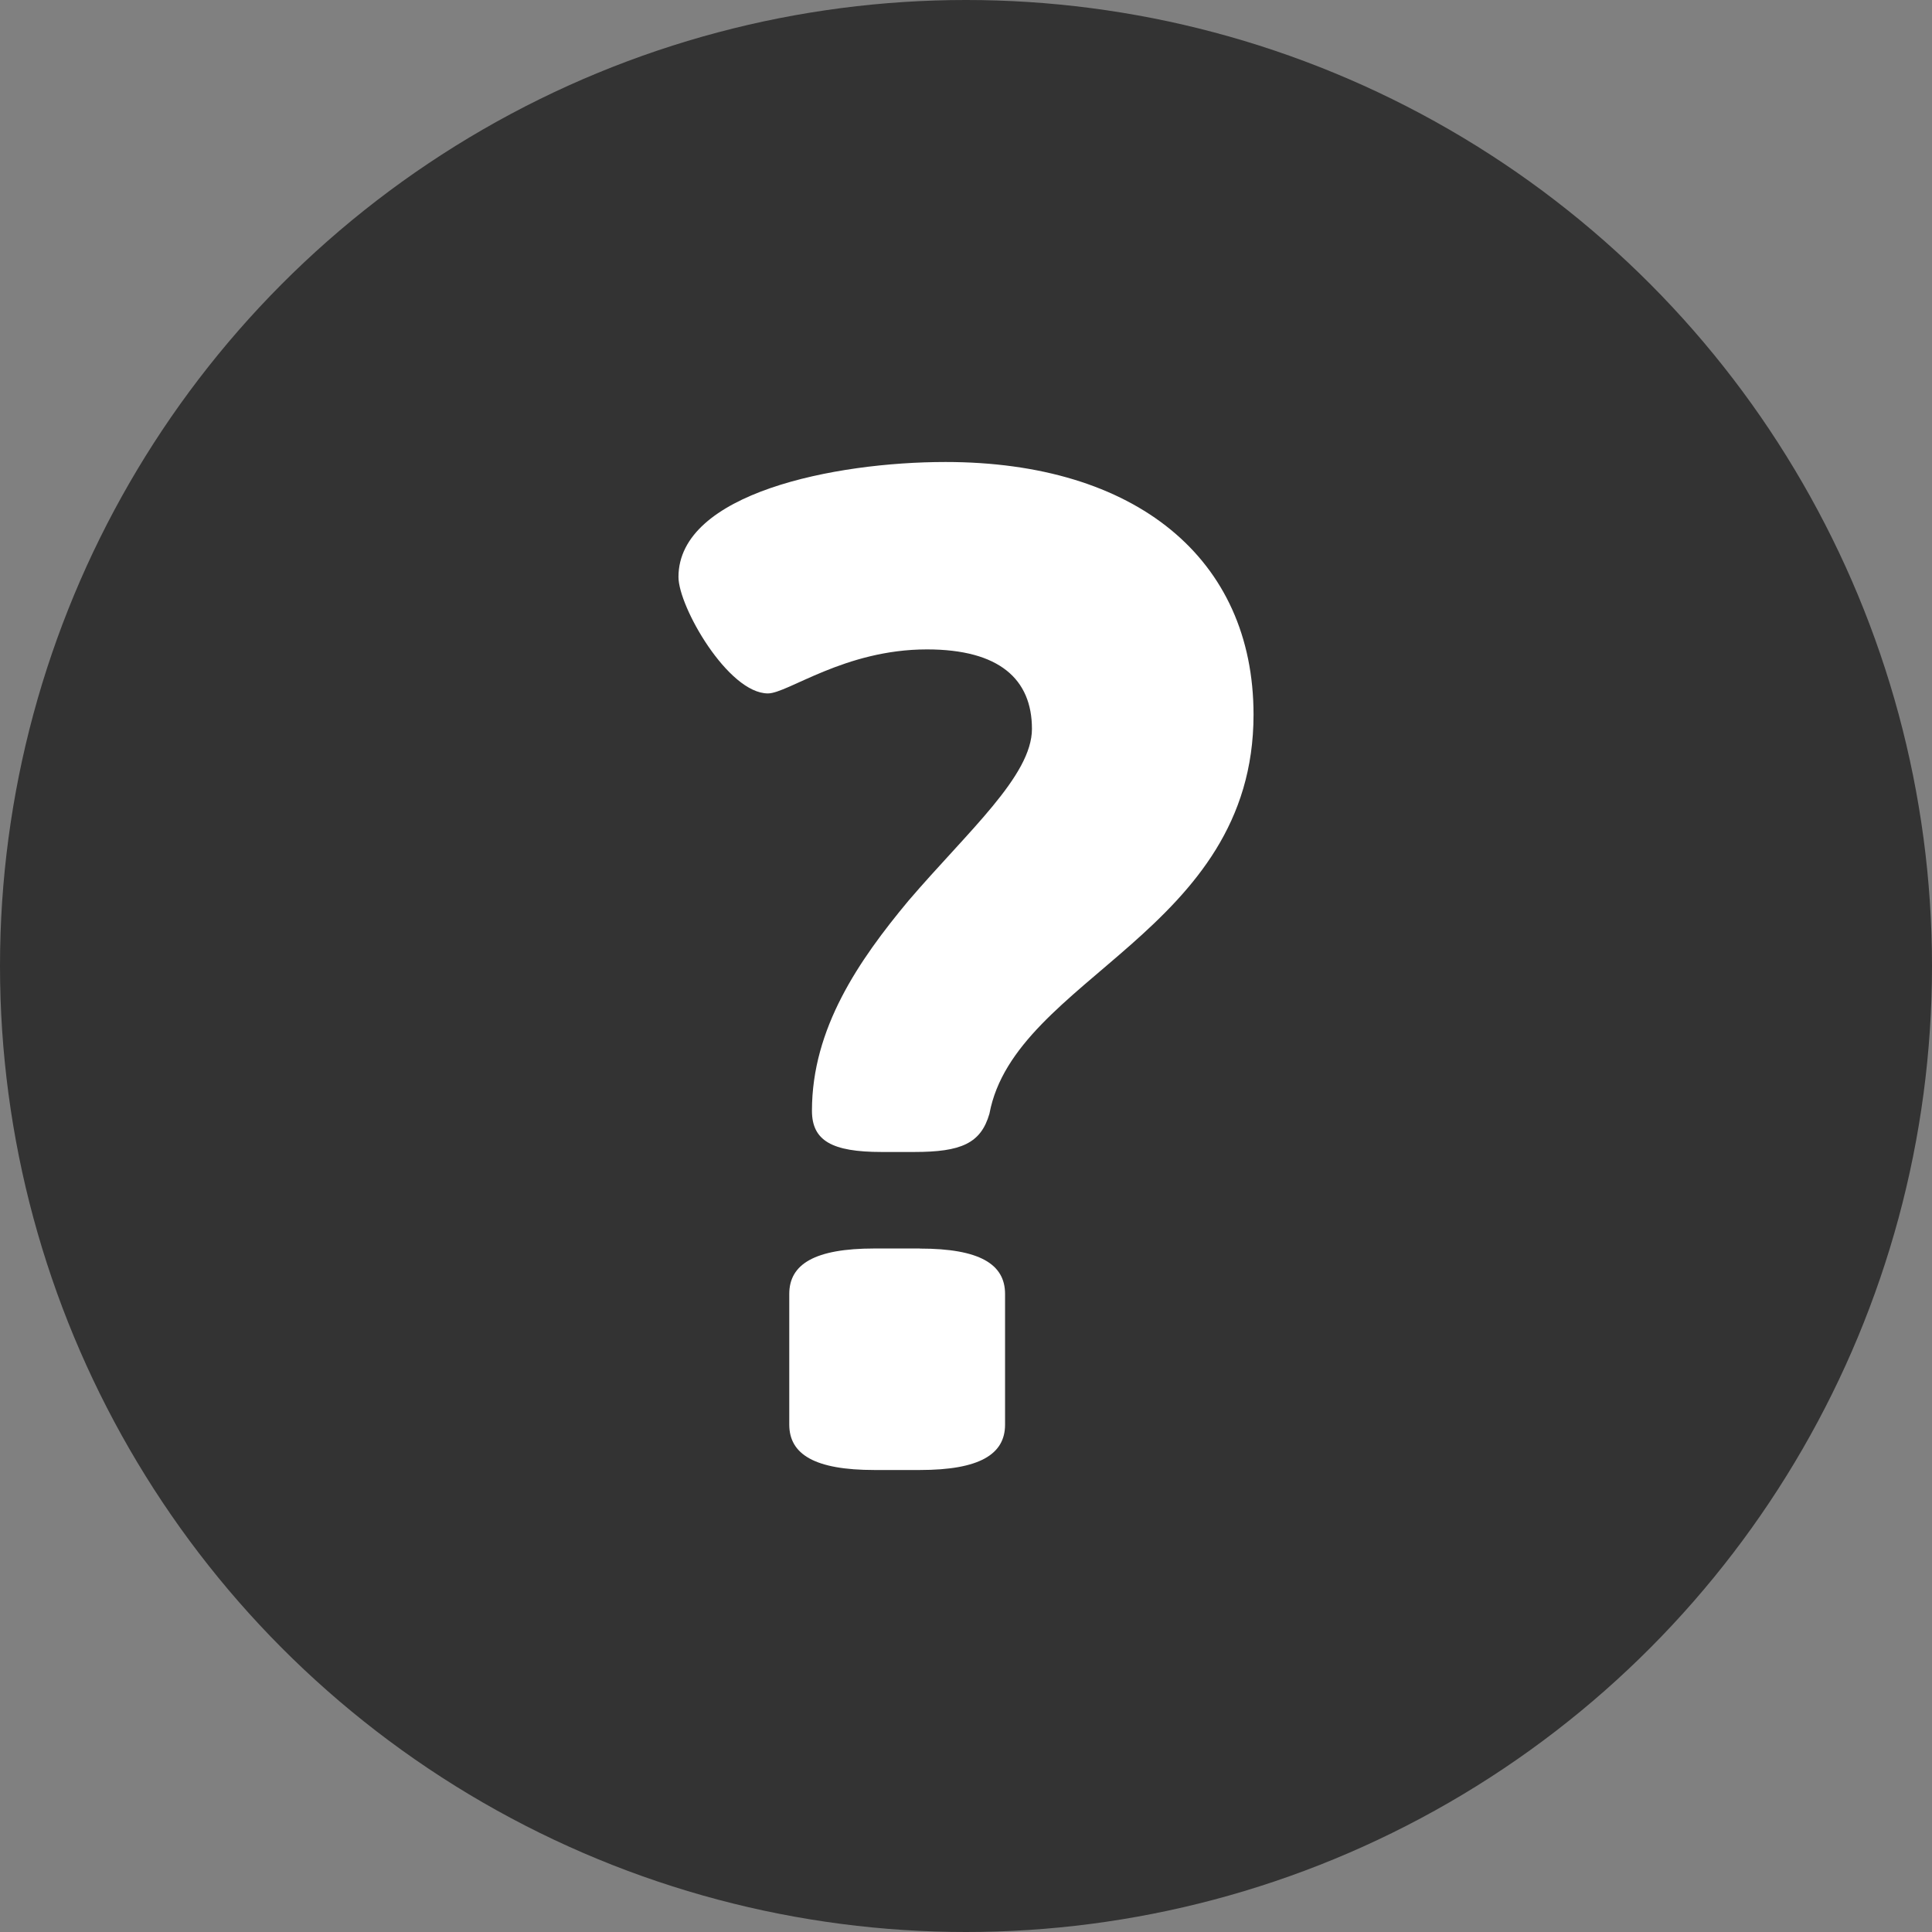 <svg width="23" height="23" viewBox="0 0 23 23" xmlns="http://www.w3.org/2000/svg"><rect x="0" y="0" width="23" height="23" fill="#808080" stroke="none"/><title>icon__help--hover</title><g fill="none" fill-rule="evenodd"><circle fill="#333" cx="11.5" cy="11.5" r="11.5"/><path d="M11.255 5.5c-1.318 0-3.178.372-3.178 1.369 0 .355.592 1.386 1.065 1.386.237 0 .913-.524 1.893-.524.862 0 1.25.355 1.25.946 0 .558-.76 1.217-1.47 2.046-.591.71-1.149 1.52-1.149 2.5 0 .356.237.491.828.491h.39c.557 0 .793-.101.895-.456.304-1.623 3.144-2.164 3.144-4.75 0-1.859-1.403-3.008-3.668-3.008zm-.304 9.363h-.541c-.71 0-1.014.186-1.014.541v1.555c0 .355.304.541 1.014.541h.54c.71 0 1.015-.186 1.015-.54v-1.556c0-.355-.304-.54-1.014-.54z" fill="#FFF"/></g></svg>